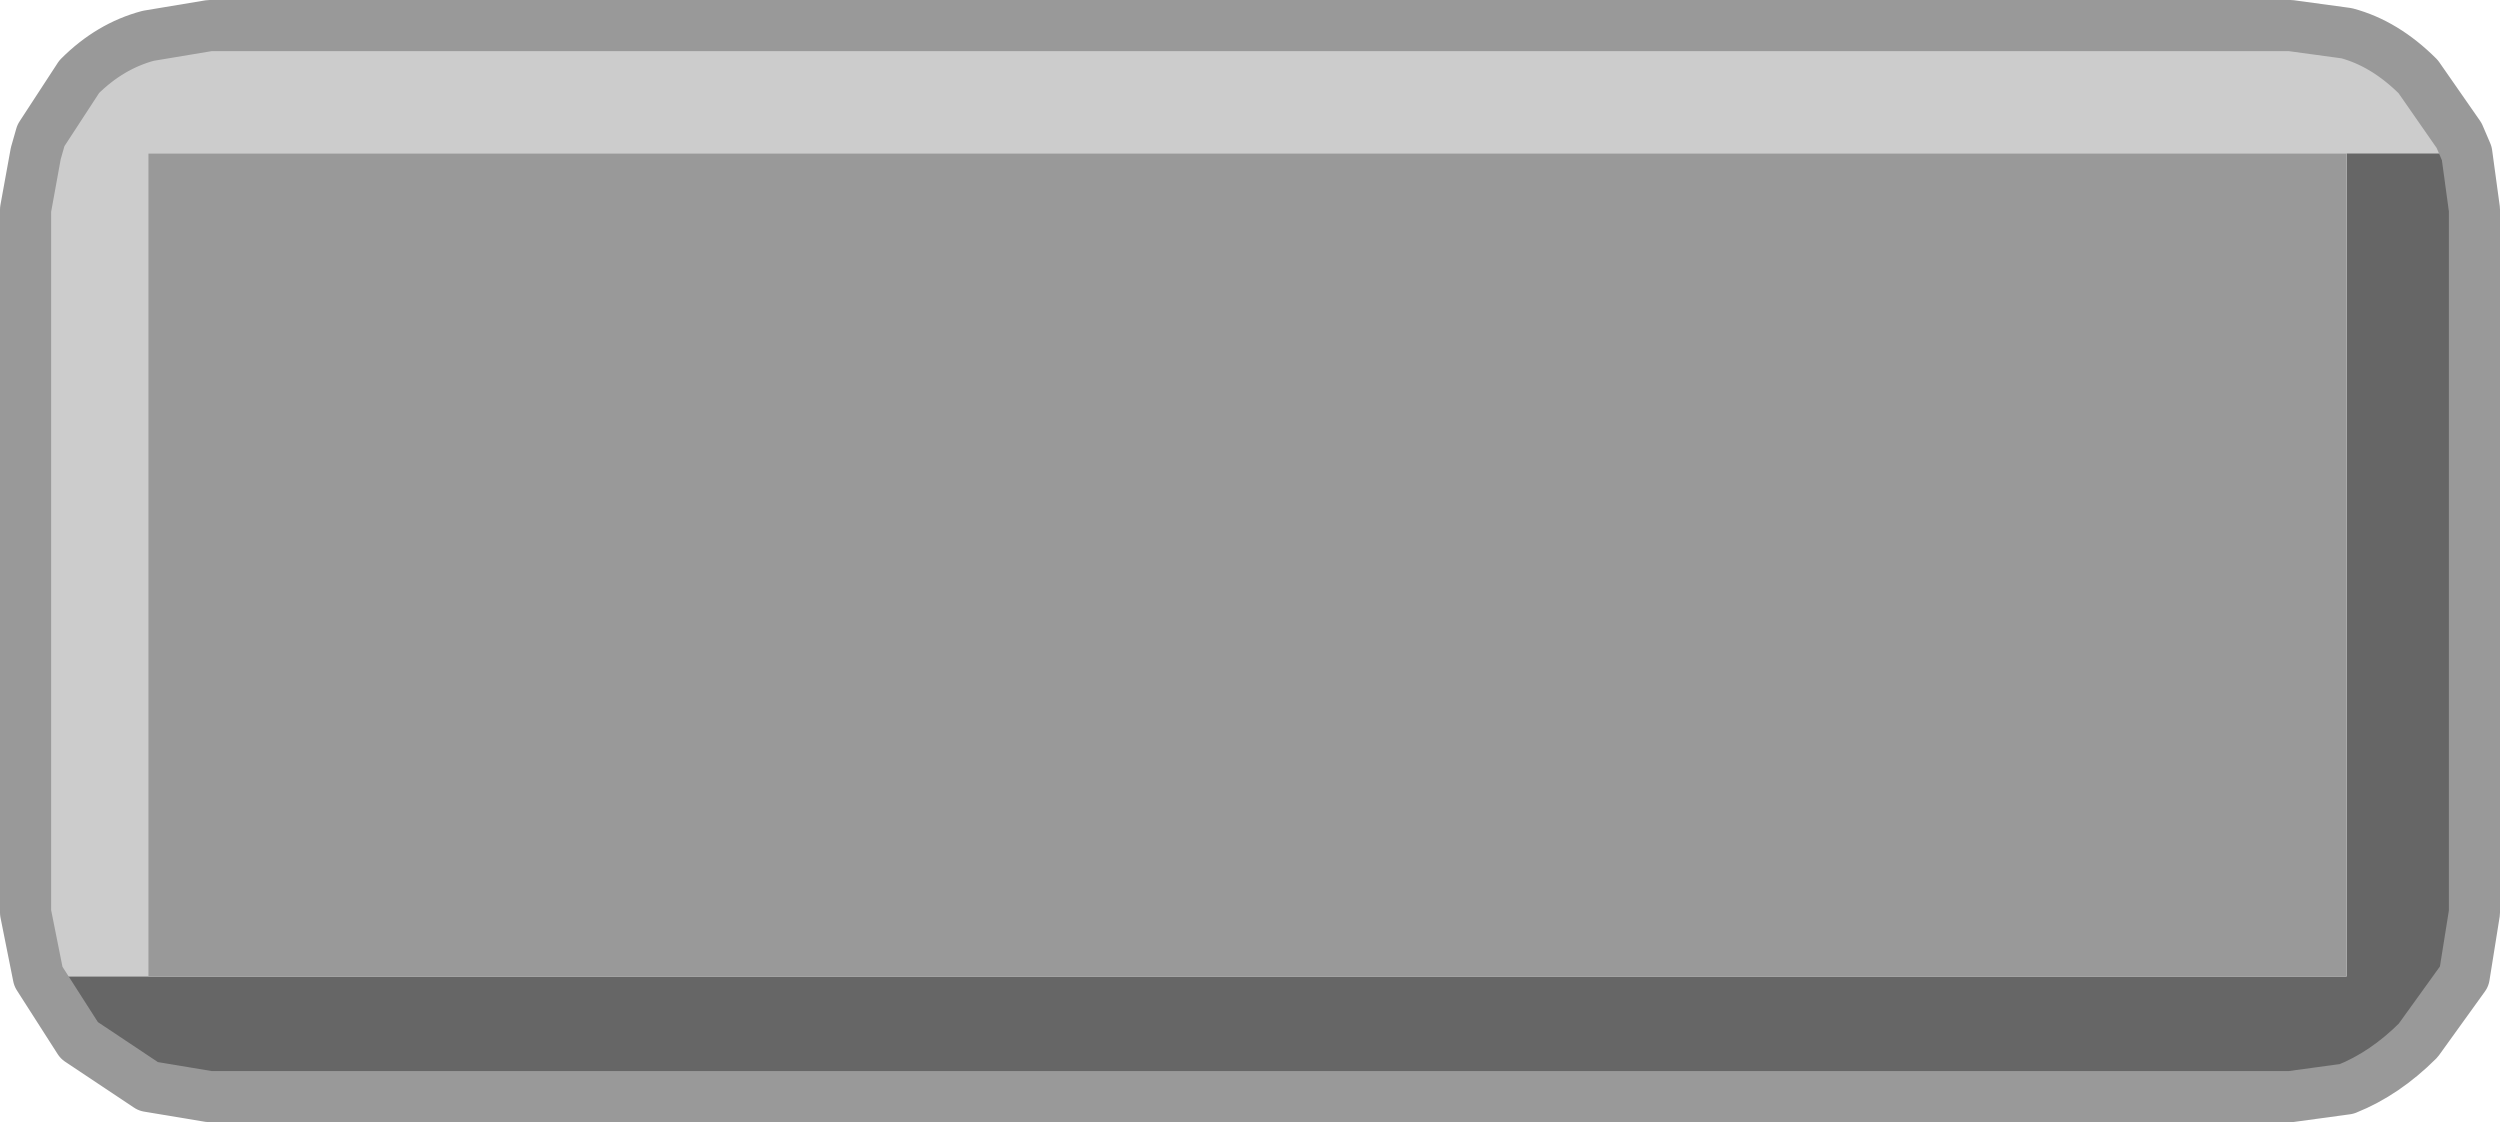 <?xml version="1.0" encoding="UTF-8" standalone="no"?>
<svg xmlns:ffdec="https://www.free-decompiler.com/flash" xmlns:xlink="http://www.w3.org/1999/xlink" ffdec:objectType="shape" height="21.95px" width="48.9px" xmlns="http://www.w3.org/2000/svg">
  <g transform="matrix(1.0, 0.0, 0.0, 1.0, 24.45, 11.0)">
    <path d="M-23.7 8.1 L-23.95 6.85 -23.95 -6.9 -23.75 -8.0 -23.65 -8.35 -22.9 -9.5 Q-22.3 -10.1 -21.55 -10.3 L-20.35 -10.5 20.35 -10.5 21.45 -10.35 Q22.2 -10.15 22.85 -9.5 L23.65 -8.35 23.8 -8.0 21.45 -8.0 -21.55 -8.0 -21.55 8.1 -23.7 8.1" fill="#cccccc" fill-rule="evenodd" stroke="none"/>
    <path d="M-23.7 8.1 L-21.55 8.1 21.45 8.1 21.45 -8.0 23.8 -8.0 23.95 -6.9 23.95 6.85 23.75 8.1 22.85 9.35 Q22.2 10.0 21.45 10.3 L20.35 10.45 -20.35 10.45 -21.55 10.25 -22.9 9.35 -23.7 8.1" fill="#666666" fill-rule="evenodd" stroke="none"/>
    <path d="M-21.55 8.1 L-21.55 -8.0 21.45 -8.0 21.45 8.1 -21.55 8.1" fill="#999999" fill-rule="evenodd" stroke="none"/>
    <path d="M23.8 -8.0 L23.65 -8.35 22.85 -9.5 Q22.2 -10.15 21.45 -10.35 L20.35 -10.5 -20.35 -10.5 -21.55 -10.3 Q-22.3 -10.1 -22.9 -9.5 L-23.65 -8.35 -23.75 -8.0 -23.95 -6.9 -23.95 6.85 -23.7 8.1 -22.9 9.35 -21.55 10.25 -20.35 10.45 20.35 10.45 21.45 10.3 Q22.2 10.0 22.85 9.35 L23.75 8.1 23.95 6.85 23.95 -6.9 23.8 -8.0 Z" fill="none" stroke="#999999" stroke-linecap="round" stroke-linejoin="round" stroke-width="1.0"/>
  </g>
</svg>

